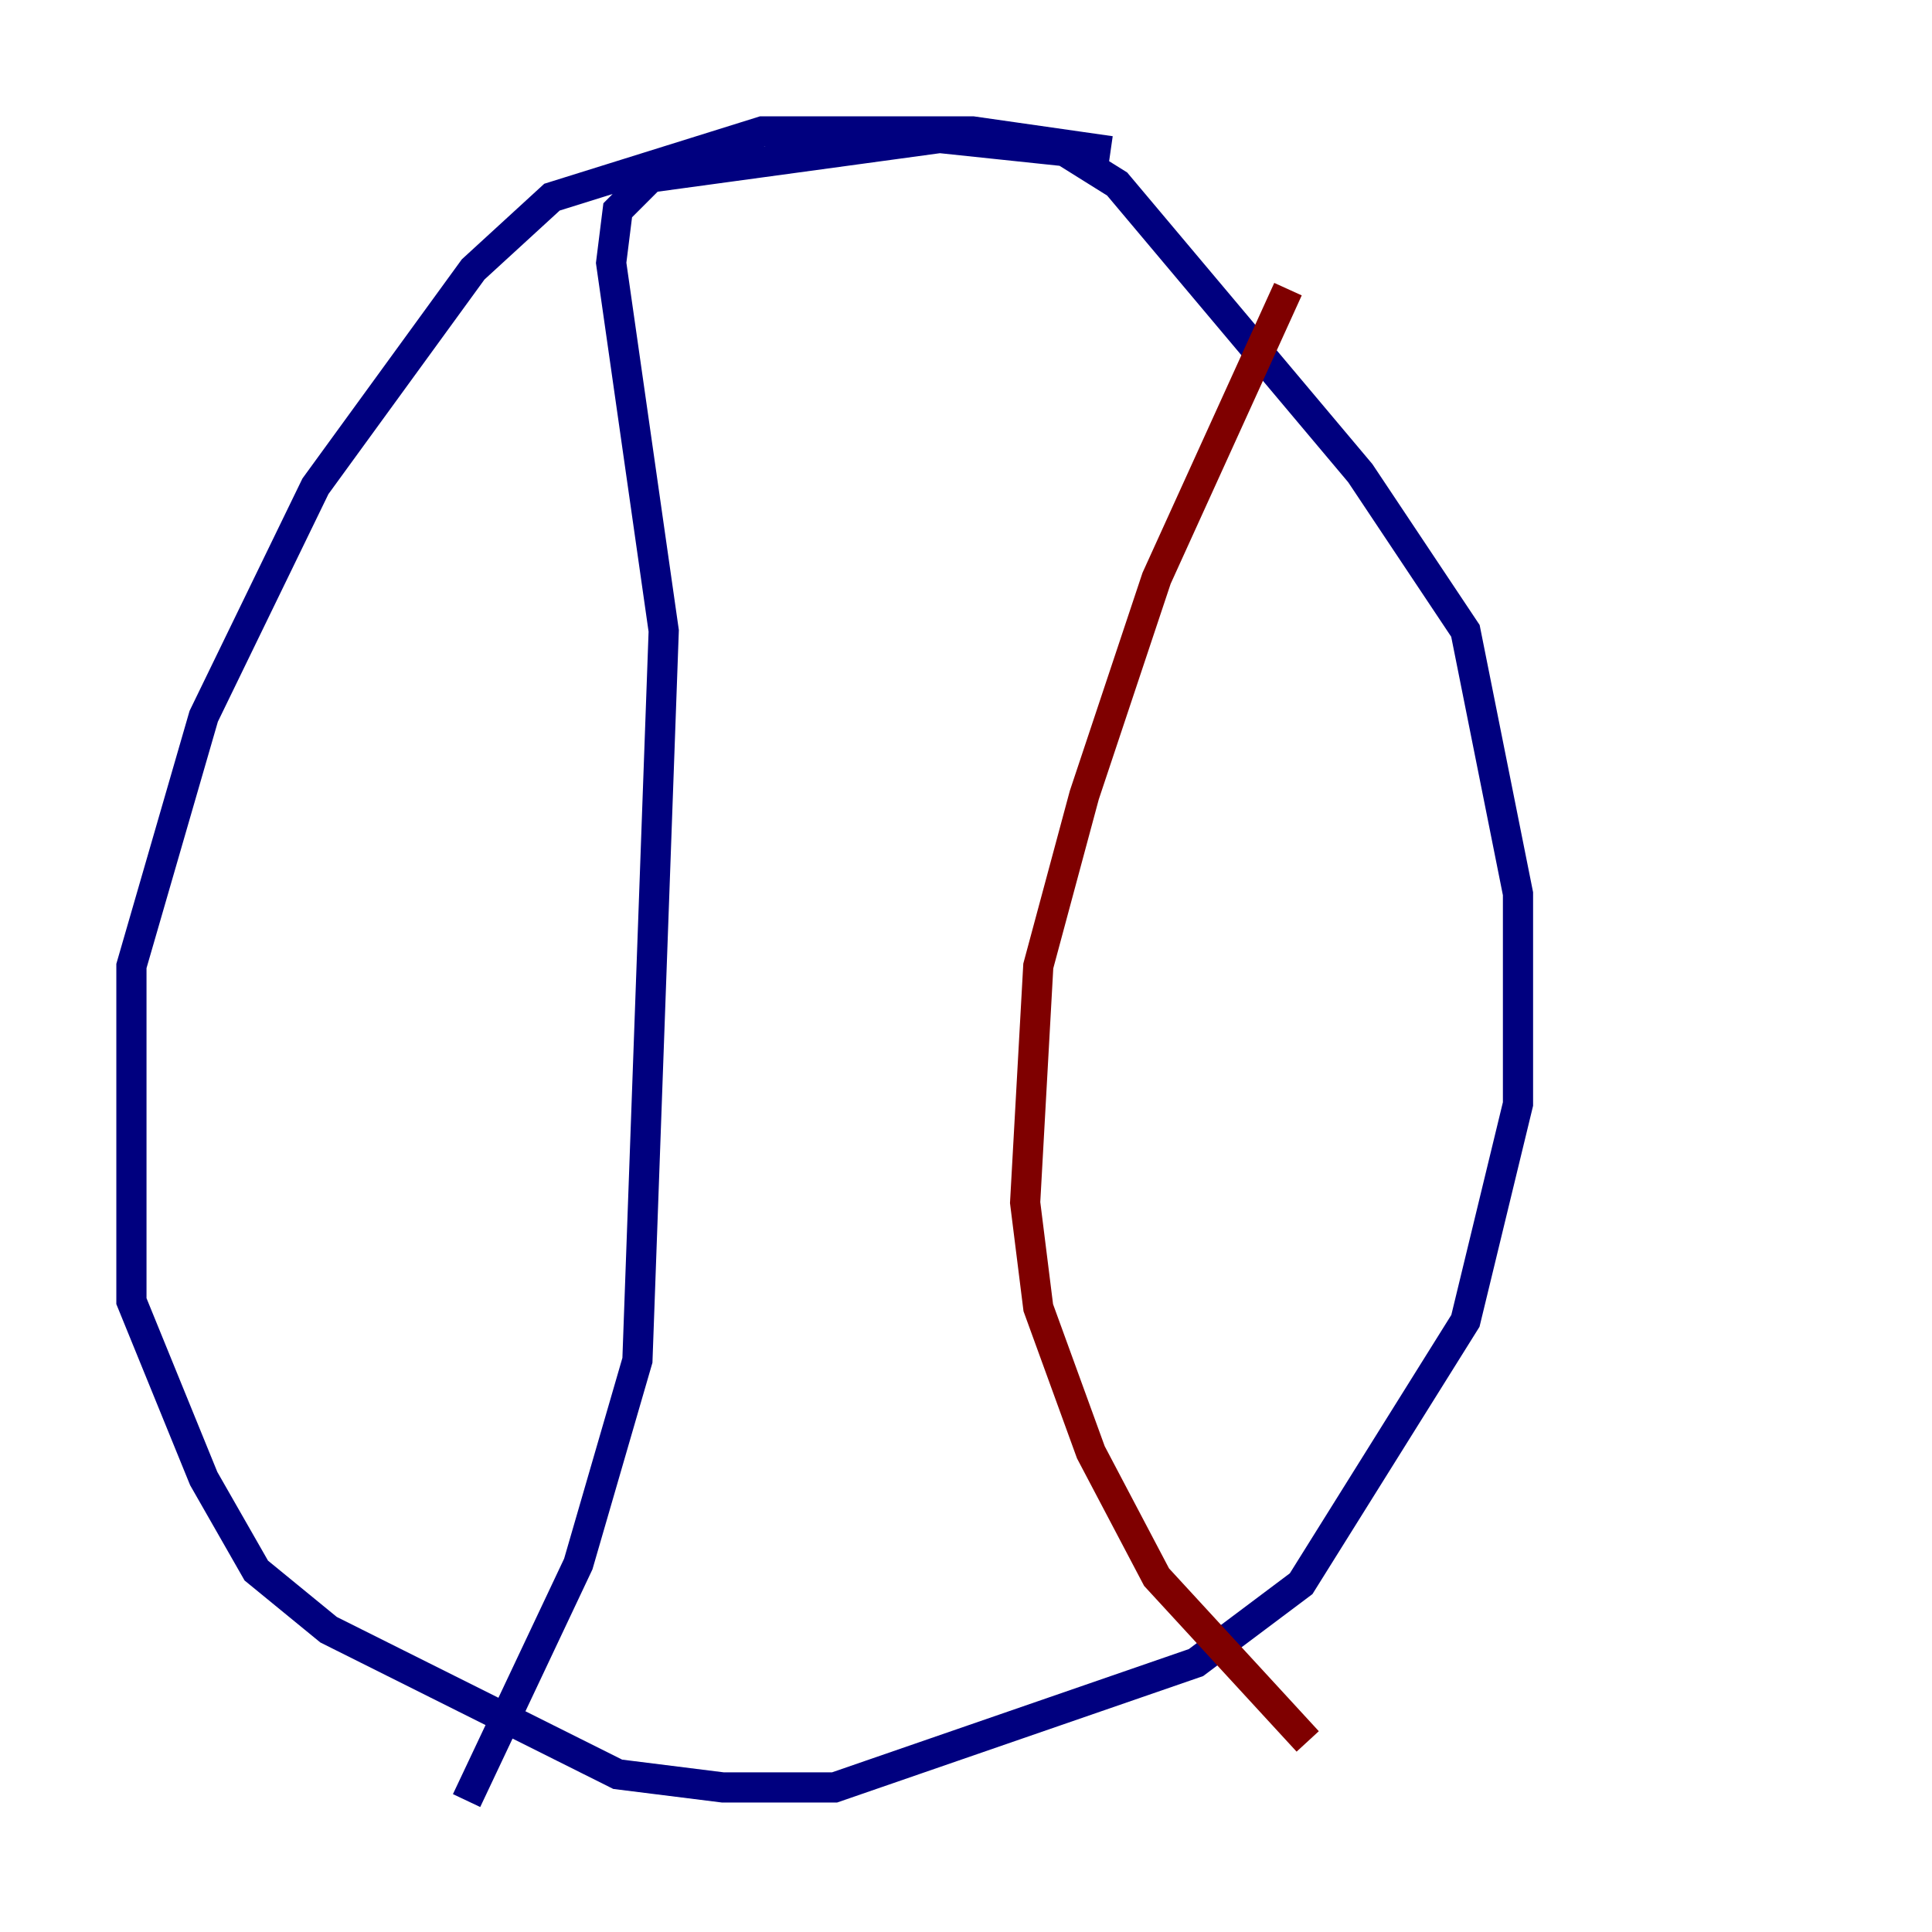 <?xml version="1.0" encoding="utf-8" ?>
<svg baseProfile="tiny" height="128" version="1.2" viewBox="0,0,128,128" width="128" xmlns="http://www.w3.org/2000/svg" xmlns:ev="http://www.w3.org/2001/xml-events" xmlns:xlink="http://www.w3.org/1999/xlink"><defs /><polyline fill="none" points="73.578,10.014 64.435,8.707 50.503,8.707 36.571,13.061 31.347,17.85 20.898,32.218 13.497,47.456 8.707,64.0 8.707,86.204 13.497,97.959 16.98,104.054 21.769,107.973 40.925,117.551 47.891,118.422 55.292,118.422 79.238,110.15 86.204,104.925 97.088,87.51 100.571,73.143 100.571,59.211 97.088,41.796 90.122,31.347 74.014,12.191 70.531,10.014 62.258,9.143 43.102,11.755 40.925,13.932 40.49,17.415 43.973,41.796 42.231,90.122 38.313,103.619 30.912,119.293" stroke="#00007f" stroke-width="2" /><polyline fill="none" points="85.333,19.157 76.626,38.313 71.837,52.68 68.789,64.0 67.918,79.674 68.789,86.639 72.272,96.218 76.626,104.49 86.639,115.374" stroke="#7f0000" stroke-width="2" /></svg>